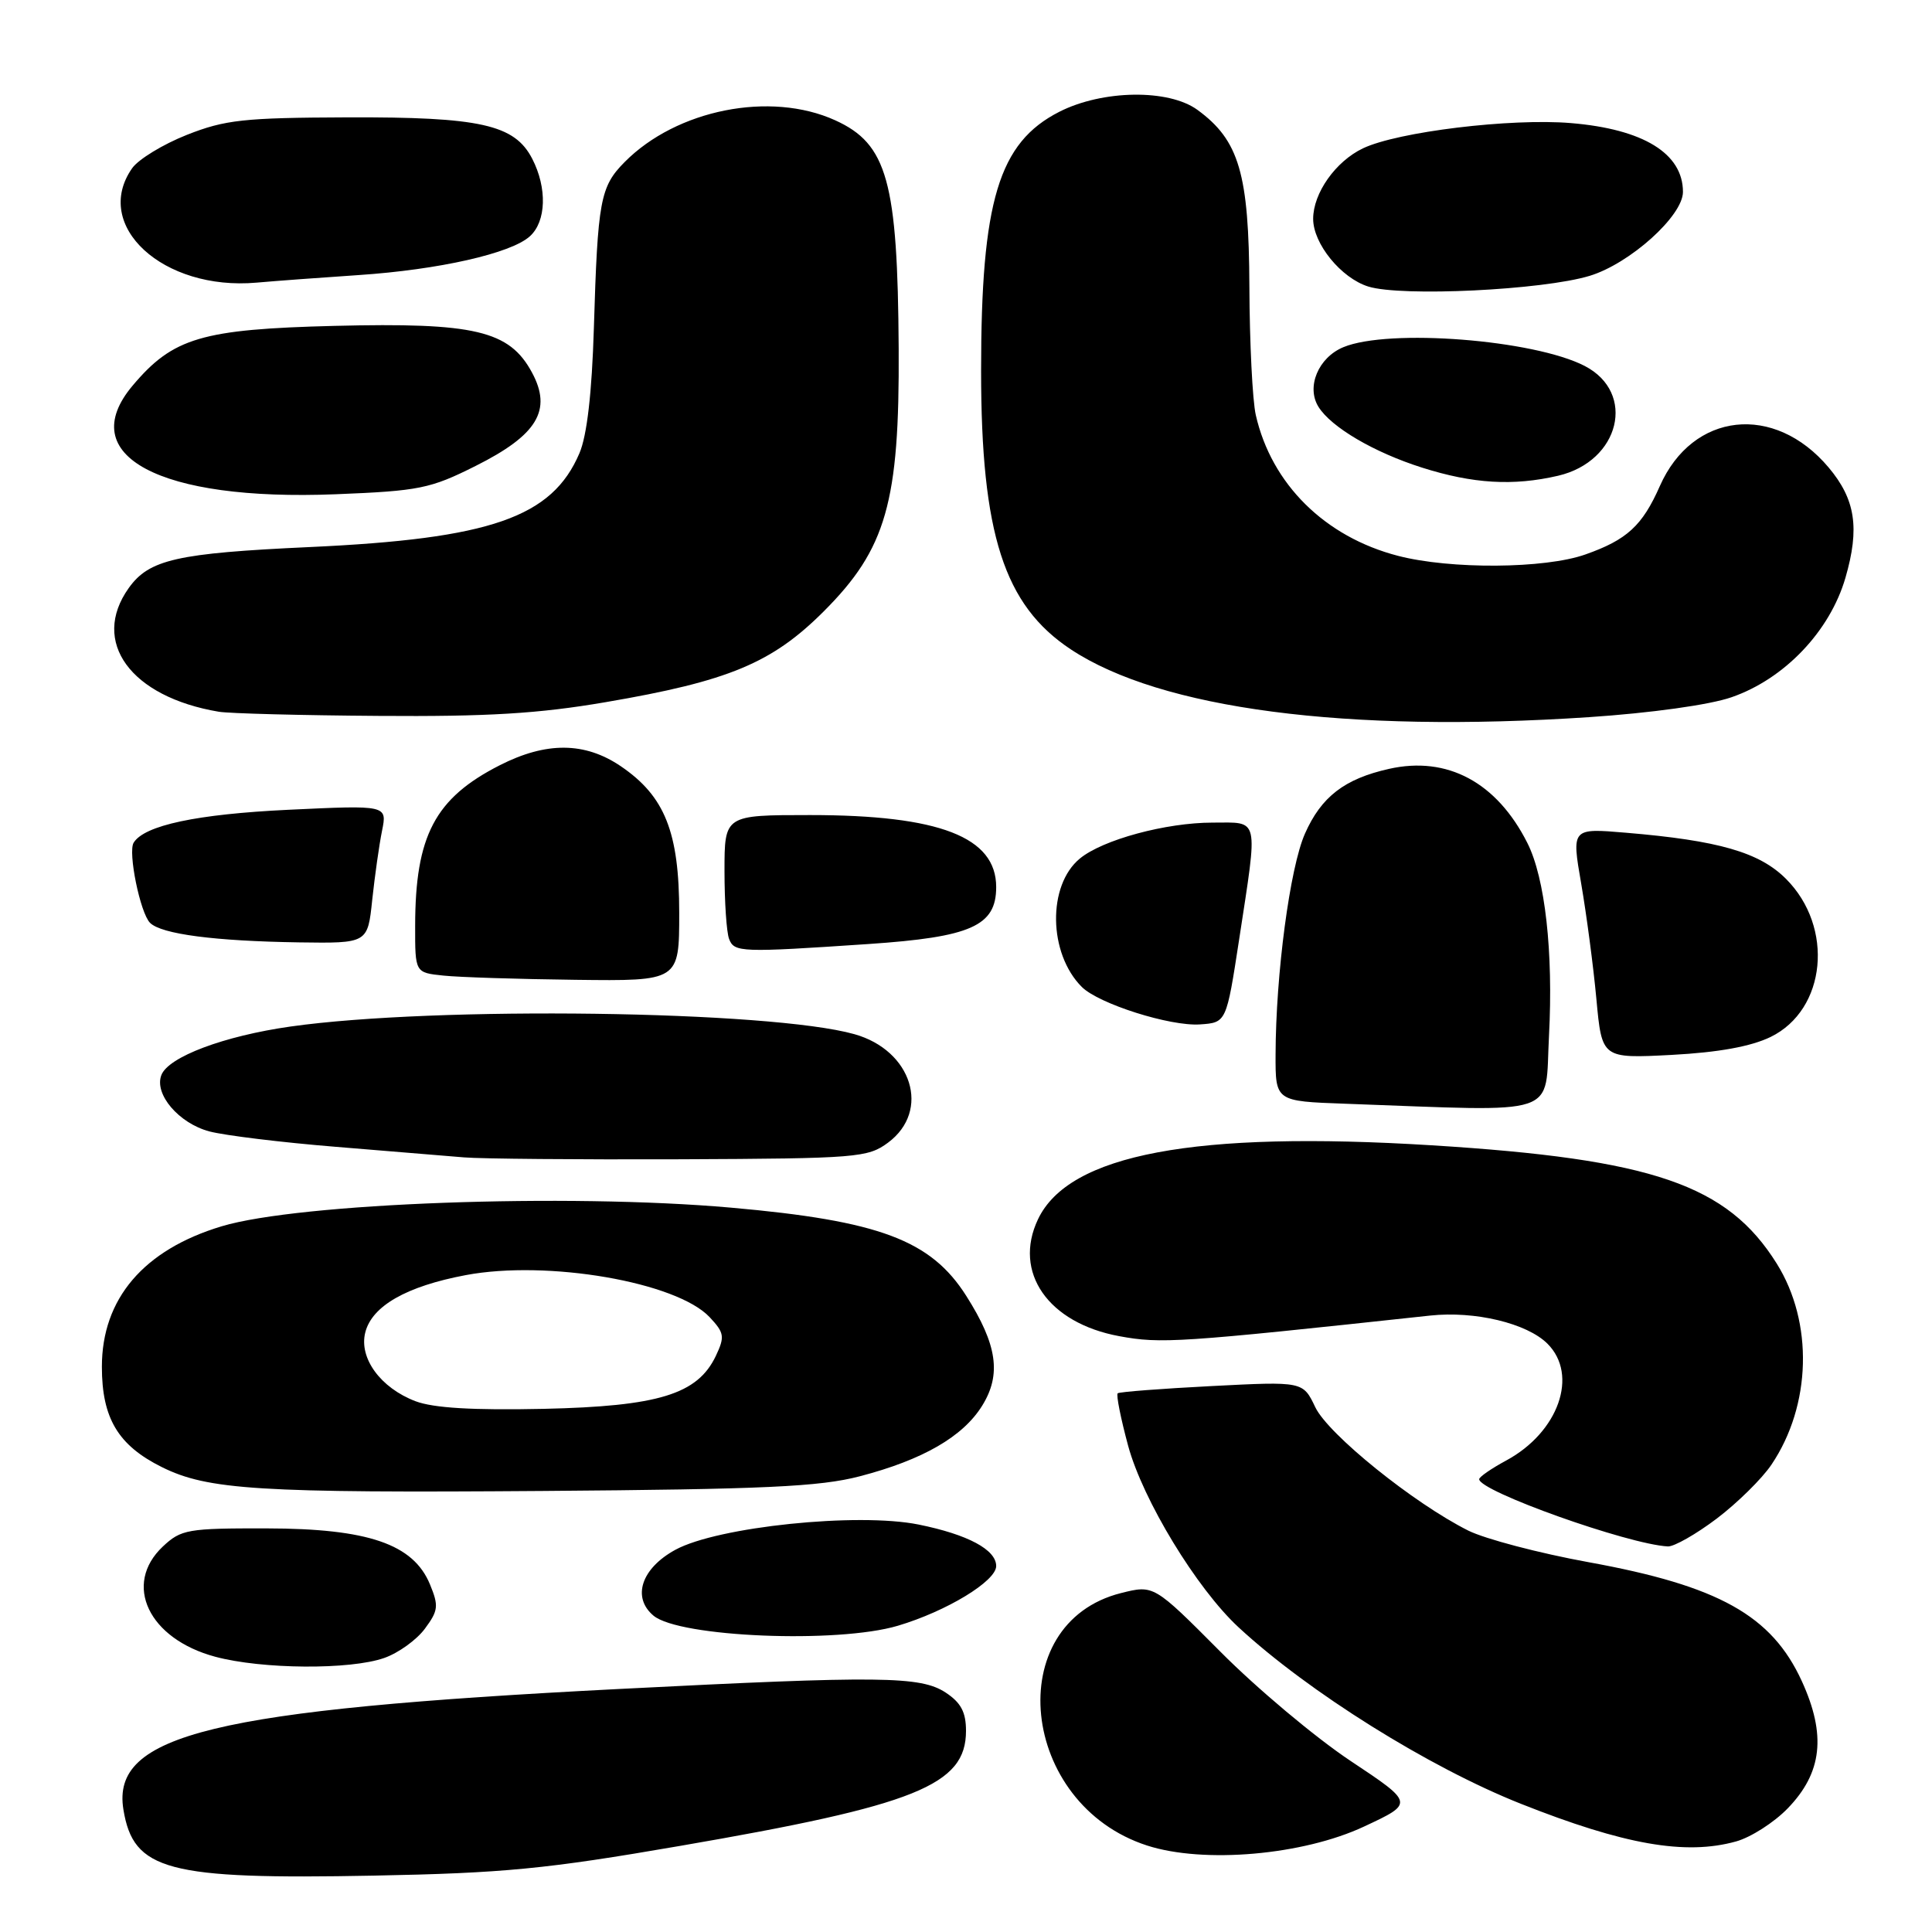 <?xml version="1.0" encoding="UTF-8" standalone="no"?>
<!DOCTYPE svg PUBLIC "-//W3C//DTD SVG 1.1//EN" "http://www.w3.org/Graphics/SVG/1.1/DTD/svg11.dtd" >
<svg xmlns="http://www.w3.org/2000/svg" xmlns:xlink="http://www.w3.org/1999/xlink" version="1.1" viewBox="0 0 256 256">
 <g >
 <path fill="currentColor"
d=" M 90.06 244.60 C 121.37 239.21 128.00 236.54 128.00 229.35 C 128.00 226.86 127.33 225.61 125.30 224.27 C 121.96 222.09 116.72 222.03 82.00 223.80 C 28.21 226.55 14.74 229.82 16.35 239.76 C 17.67 247.87 22.15 249.06 49.50 248.53 C 66.73 248.20 72.34 247.66 90.06 244.60 Z  M 180.76 242.02 C 187.38 238.93 187.38 238.93 178.94 233.32 C 174.30 230.23 166.54 223.73 161.70 218.85 C 152.89 210.00 152.89 210.00 148.54 211.09 C 132.62 215.10 135.09 239.07 151.99 244.54 C 159.50 246.97 172.66 245.82 180.76 242.02 Z  M 230.04 244.00 C 231.99 243.46 235.07 241.49 236.87 239.63 C 241.46 234.90 242.01 229.89 238.75 222.76 C 234.76 214.05 227.73 210.13 210.50 207.00 C 203.96 205.81 196.78 203.92 194.55 202.81 C 187.31 199.18 175.99 190.05 174.28 186.46 C 172.65 183.04 172.65 183.04 160.57 183.66 C 153.93 184.00 148.32 184.43 148.10 184.62 C 147.88 184.82 148.50 187.93 149.48 191.56 C 151.43 198.75 158.56 210.49 164.12 215.63 C 173.37 224.19 189.33 234.17 201.52 239.01 C 215.21 244.44 223.33 245.87 230.04 244.00 Z  M 50.91 219.69 C 52.78 219.04 55.21 217.29 56.30 215.81 C 58.08 213.41 58.15 212.79 56.97 209.93 C 54.76 204.59 48.77 202.54 35.33 202.52 C 24.88 202.50 24.00 202.65 21.58 204.92 C 16.25 209.94 19.68 217.16 28.53 219.53 C 34.72 221.19 46.39 221.28 50.91 219.69 Z  M 118.97 215.42 C 125.43 213.50 132.00 209.51 132.00 207.51 C 132.00 205.34 128.24 203.33 121.72 202.01 C 113.64 200.38 95.11 202.30 89.50 205.35 C 84.98 207.81 83.70 211.67 86.60 214.09 C 90.04 216.94 110.96 217.80 118.97 215.42 Z  M 227.48 201.22 C 230.21 199.15 233.48 195.93 234.73 194.07 C 240.02 186.22 240.31 175.23 235.42 167.42 C 228.88 156.97 218.99 153.58 189.74 151.76 C 158.30 149.81 141.63 152.94 137.54 161.56 C 134.20 168.59 138.88 175.31 148.31 177.05 C 153.84 178.07 156.15 177.92 189.50 174.32 C 195.43 173.68 202.34 175.34 205.05 178.05 C 209.20 182.20 206.51 189.79 199.57 193.53 C 197.61 194.59 196.00 195.70 196.00 196.00 C 196.00 197.60 215.72 204.63 221.00 204.91 C 221.82 204.95 224.74 203.29 227.48 201.22 Z  M 113.91 195.62 C 122.28 193.44 127.61 190.36 130.15 186.25 C 132.71 182.12 132.14 178.18 128.04 171.72 C 123.35 164.32 116.53 161.76 96.86 160.02 C 75.18 158.10 39.63 159.40 29.37 162.49 C 19.04 165.60 13.50 172.09 13.50 181.10 C 13.50 187.92 15.65 191.52 21.45 194.40 C 27.53 197.42 34.31 197.84 72.00 197.56 C 101.31 197.34 108.62 197.00 113.91 195.62 Z  M 117.68 151.40 C 123.35 147.18 120.85 139.17 113.20 137.03 C 102.04 133.90 57.72 133.30 38.50 136.02 C 29.69 137.27 22.30 140.04 21.38 142.46 C 20.41 144.99 23.69 148.84 27.75 149.92 C 29.81 150.46 37.35 151.38 44.50 151.96 C 51.65 152.54 59.30 153.17 61.50 153.36 C 63.70 153.55 76.61 153.66 90.18 153.61 C 113.60 153.51 115.00 153.39 117.68 151.40 Z  M 205.25 137.25 C 205.83 126.16 204.74 116.36 202.38 111.69 C 198.33 103.66 191.77 100.14 184.05 101.88 C 178.15 103.20 175.07 105.58 172.91 110.47 C 170.92 114.96 169.05 129.06 169.02 139.71 C 169.00 145.92 169.00 145.92 178.25 146.25 C 207.20 147.29 204.67 148.13 205.25 137.25 Z  M 234.62 137.40 C 242.00 133.79 243.06 122.86 236.65 116.45 C 233.13 112.93 227.72 111.37 215.44 110.34 C 208.24 109.73 208.24 109.73 209.52 117.11 C 210.22 121.18 211.13 128.05 211.53 132.38 C 212.26 140.26 212.26 140.26 221.50 139.78 C 227.71 139.45 232.00 138.67 234.62 137.40 Z  M 164.19 124.50 C 166.71 107.99 166.94 109.00 160.68 109.00 C 154.49 109.00 146.11 111.27 143.09 113.76 C 138.77 117.31 138.91 126.34 143.34 130.77 C 145.58 133.01 155.05 136.01 159.00 135.74 C 162.50 135.50 162.50 135.50 164.19 124.50 Z  M 90.00 120.96 C 90.00 110.27 88.10 105.50 82.26 101.53 C 77.50 98.30 72.39 98.26 66.22 101.40 C 57.63 105.77 55.02 110.74 55.01 122.69 C 55.00 128.88 55.00 128.88 58.75 129.27 C 60.81 129.49 68.69 129.74 76.25 129.83 C 90.00 130.00 90.00 130.00 90.00 120.96 Z  M 115.05 125.09 C 128.68 124.17 132.00 122.69 132.00 117.54 C 132.00 110.91 124.49 108.00 107.34 108.00 C 96.00 108.00 96.00 108.00 96.00 115.42 C 96.00 119.50 96.27 123.55 96.61 124.42 C 97.29 126.20 98.15 126.23 115.05 125.09 Z  M 49.32 119.25 C 49.66 116.09 50.24 111.96 50.62 110.09 C 51.31 106.68 51.31 106.68 38.21 107.30 C 26.07 107.88 19.13 109.36 17.71 111.66 C 16.93 112.92 18.58 120.98 19.88 122.28 C 21.38 123.78 28.46 124.70 39.61 124.87 C 48.72 125.00 48.72 125.00 49.32 119.25 Z  M 210.50 95.03 C 218.75 94.48 226.53 93.40 229.43 92.39 C 236.44 89.97 242.47 83.65 244.53 76.56 C 246.44 69.98 245.86 66.17 242.30 61.94 C 235.11 53.40 224.28 54.59 219.94 64.40 C 217.62 69.66 215.58 71.53 210.07 73.47 C 204.71 75.37 192.20 75.46 185.24 73.65 C 175.55 71.14 168.48 64.14 166.40 55.00 C 165.96 53.08 165.58 45.42 165.55 38.00 C 165.49 23.01 164.20 18.60 158.67 14.56 C 154.85 11.77 146.08 11.90 140.35 14.82 C 132.33 18.91 130.00 26.64 130.00 49.13 C 130.00 70.74 133.04 80.19 141.88 86.04 C 153.80 93.94 178.37 97.16 210.50 95.03 Z  M 80.25 93.04 C 96.54 90.26 102.30 87.86 109.15 81.01 C 117.43 72.73 119.20 66.55 119.08 46.21 C 118.95 24.03 117.57 19.07 110.67 15.94 C 102.09 12.04 89.66 14.51 82.77 21.47 C 79.53 24.74 79.20 26.54 78.69 43.50 C 78.43 52.07 77.78 57.71 76.78 60.05 C 73.15 68.56 65.02 71.39 41.00 72.49 C 23.43 73.30 19.75 74.13 17.05 77.93 C 11.98 85.05 17.31 92.35 29.00 94.31 C 30.38 94.54 39.89 94.79 50.15 94.86 C 64.59 94.97 71.39 94.56 80.25 93.04 Z  M 63.00 61.75 C 71.20 57.65 73.19 54.36 70.49 49.36 C 67.50 43.80 62.90 42.72 44.33 43.18 C 26.72 43.62 22.92 44.75 17.57 51.10 C 9.76 60.38 21.10 66.43 44.50 65.49 C 55.55 65.05 57.02 64.75 63.00 61.75 Z  M 206.45 63.04 C 214.65 61.13 216.86 52.05 209.98 48.49 C 203.24 45.01 184.02 43.51 178.01 46.00 C 174.69 47.37 173.06 51.26 174.70 53.90 C 176.38 56.61 182.06 59.94 188.42 61.96 C 195.16 64.10 200.50 64.42 206.45 63.04 Z  M 210.64 36.55 C 215.97 34.93 223.00 28.61 223.00 25.43 C 223.00 20.34 217.76 17.11 208.16 16.31 C 200.19 15.64 185.19 17.46 180.59 19.66 C 176.97 21.39 174.00 25.59 174.00 29.00 C 174.00 32.30 177.71 36.85 181.31 37.97 C 185.72 39.34 204.41 38.44 210.64 36.55 Z  M 47.50 36.45 C 58.14 35.74 67.71 33.58 70.21 31.31 C 72.39 29.34 72.52 24.91 70.52 21.03 C 68.18 16.50 63.65 15.49 46.00 15.55 C 32.32 15.60 29.82 15.87 24.76 17.87 C 21.60 19.12 18.34 21.11 17.51 22.29 C 12.18 29.90 21.60 38.55 34.00 37.45 C 36.48 37.23 42.55 36.78 47.50 36.45 Z  M 55.06 185.67 C 50.43 183.91 47.54 179.96 48.40 176.56 C 49.28 173.05 53.85 170.44 61.71 168.96 C 72.52 166.92 89.65 169.87 94.03 174.53 C 95.98 176.61 96.06 177.11 94.85 179.67 C 92.43 184.75 87.27 186.34 72.03 186.68 C 62.65 186.88 57.44 186.57 55.06 185.67 Z "/>
</g>
</svg>
